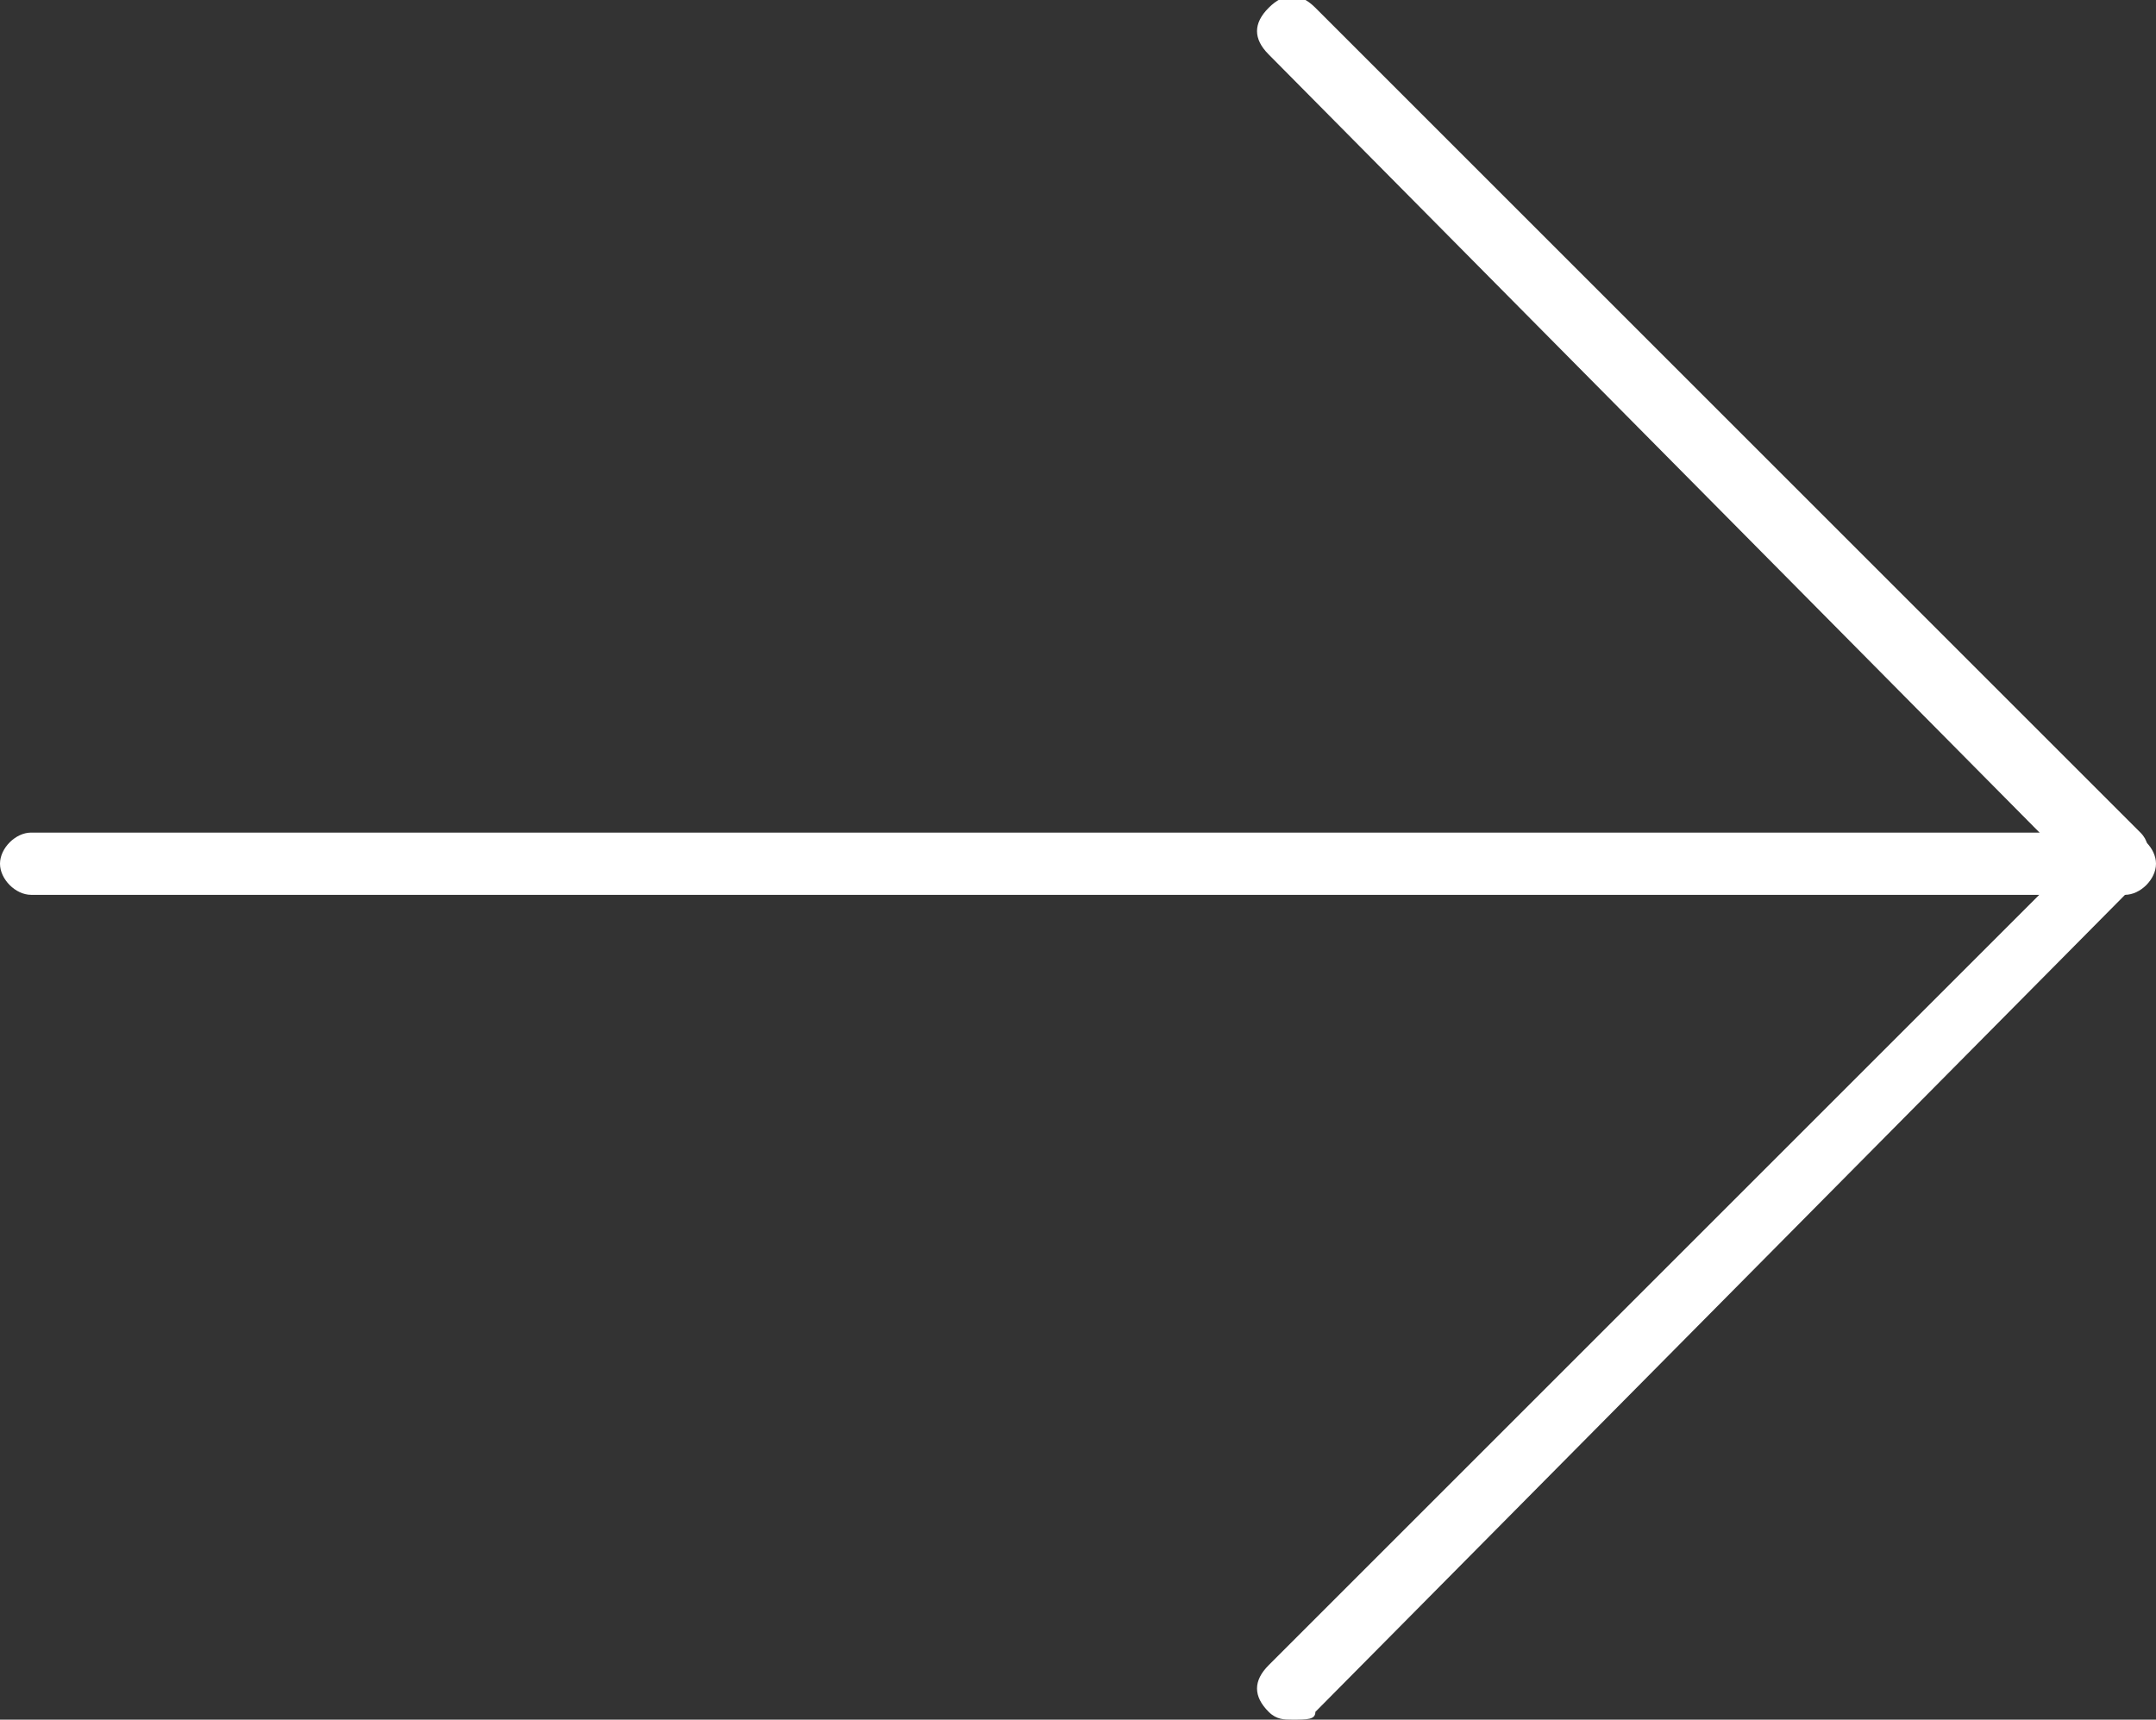 <?xml version="1.0" encoding="utf-8"?>
<!-- Generator: Adobe Illustrator 23.0.2, SVG Export Plug-In . SVG Version: 6.00 Build 0)  -->
<svg version="1.1" id="Capa_1" xmlns="http://www.w3.org/2000/svg" xmlns:xlink="http://www.w3.org/1999/xlink" x="0px" y="0px"
	 viewBox="0 0 27.7 22.1" style="enable-background:new 0 0 27.7 22.1;" xml:space="preserve">
<rect x="0" y="0" width="27.7" height="22.1" fill="#333333" stroke="none"/>
<style type="text/css">
	.st0{fill:#FFFFFF;}
</style>
<g>
	<path class="st0" d="M27.3,11.5H0.4c-0.2,0-0.4-0.2-0.4-0.4c0-0.2,0.2-0.4,0.4-0.4h26.9c0.2,0,0.4,0.2,0.4,0.4
		C27.7,11.3,27.5,11.5,27.3,11.5z"/>
	<path class="st0" d="M16.6,22.1c-0.1,0-0.2,0-0.3-0.1c-0.2-0.2-0.2-0.4,0-0.6l10.3-10.3L16.3,0.7c-0.2-0.2-0.2-0.4,0-0.6
		s0.4-0.2,0.6,0l10.6,10.6c0.1,0.1,0.1,0.2,0.1,0.3s0,0.2-0.1,0.3L16.9,22C16.9,22.1,16.8,22.1,16.6,22.1z"/>
</g>
</svg>
